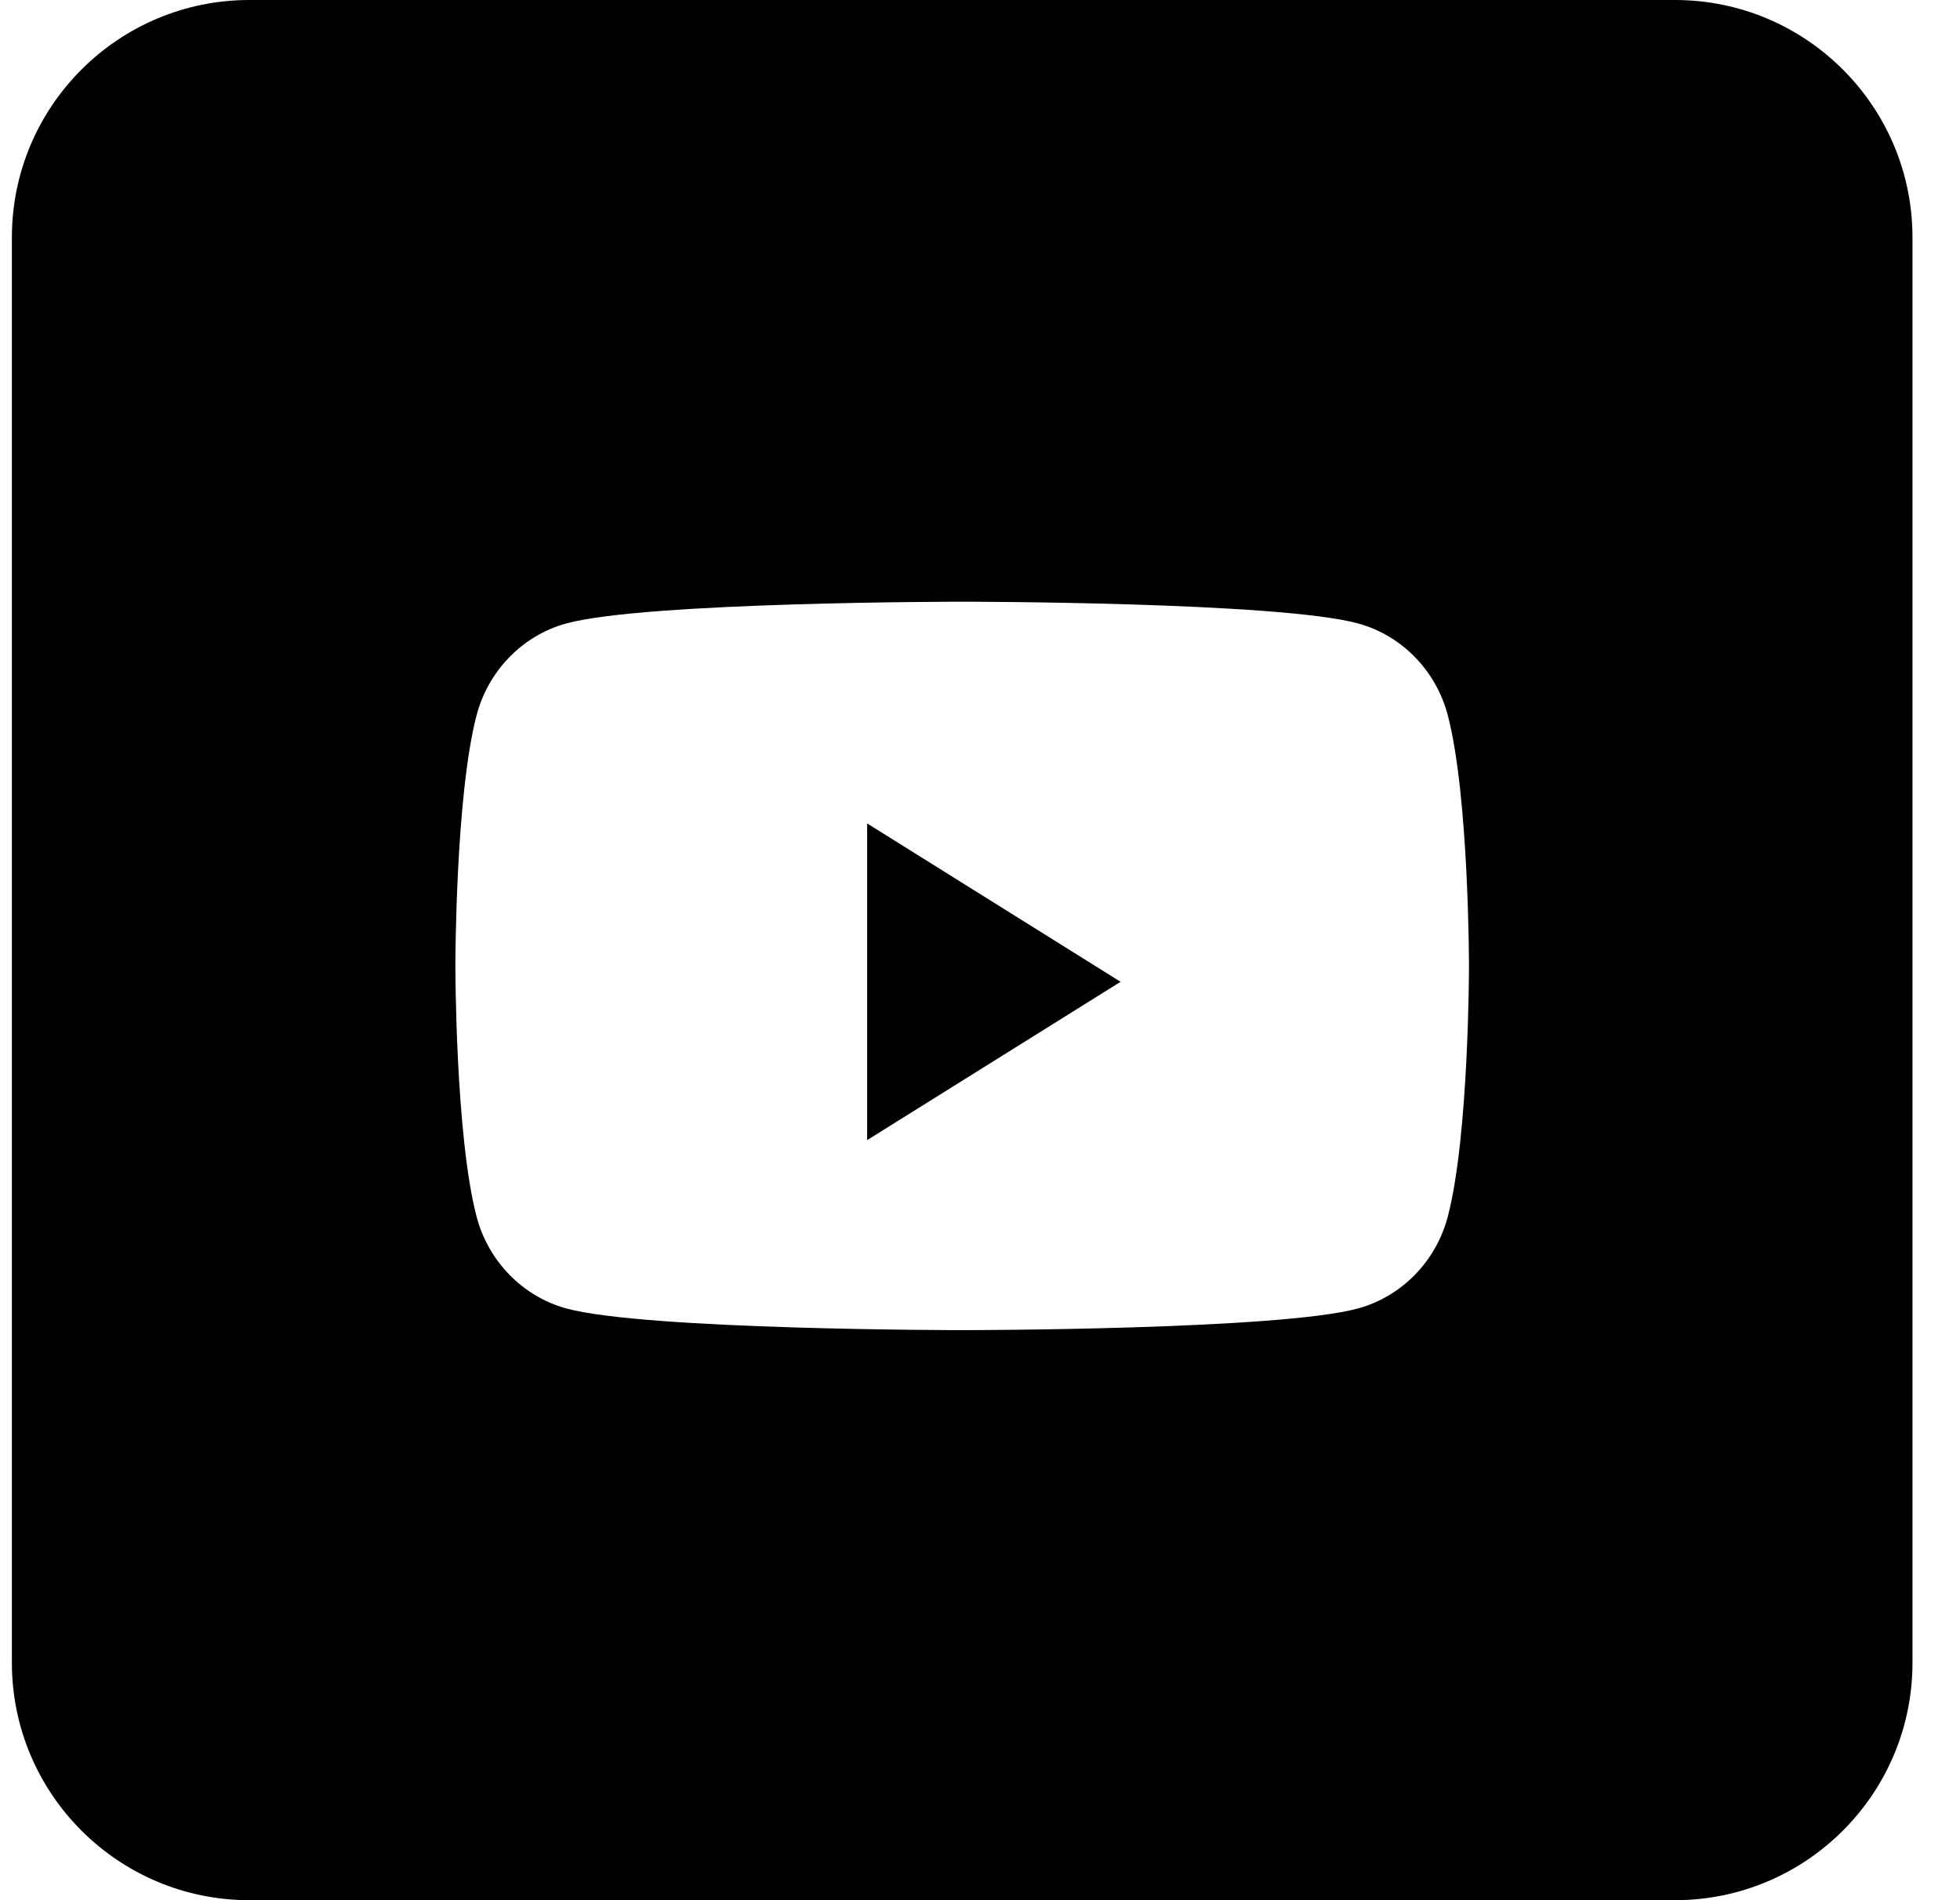 <svg id="soc-yt" viewBox="0 0 33 32" xmlns="http://www.w3.org/2000/svg">
	<path fill-rule="evenodd" clip-rule="evenodd" d="M0.2 4C0.2 1.791 1.991 0 4.2 0H28.2C30.409 0 32.2 1.791 32.2 4V28C32.2 30.209 30.409 32 28.2 32H4.2C1.991 32 0.2 30.209 0.2 28V4ZM24.377 12.049C24.181 11.295 23.602 10.701 22.868 10.5C21.537 10.133 16.2 10.133 16.2 10.133C16.2 10.133 10.863 10.133 9.532 10.5C8.798 10.701 8.22 11.295 8.023 12.049C7.667 13.415 7.667 16.267 7.667 16.267C7.667 16.267 7.667 19.118 8.023 20.485C8.22 21.238 8.798 21.832 9.532 22.034C10.863 22.4 16.2 22.4 16.2 22.4C16.2 22.4 21.537 22.4 22.868 22.034C23.602 21.832 24.181 21.238 24.377 20.485C24.733 19.118 24.733 16.267 24.733 16.267C24.733 16.267 24.733 13.415 24.377 12.049ZM14.6 13.867V19.2L18.867 16.534L14.6 13.867Z"/>
</svg>